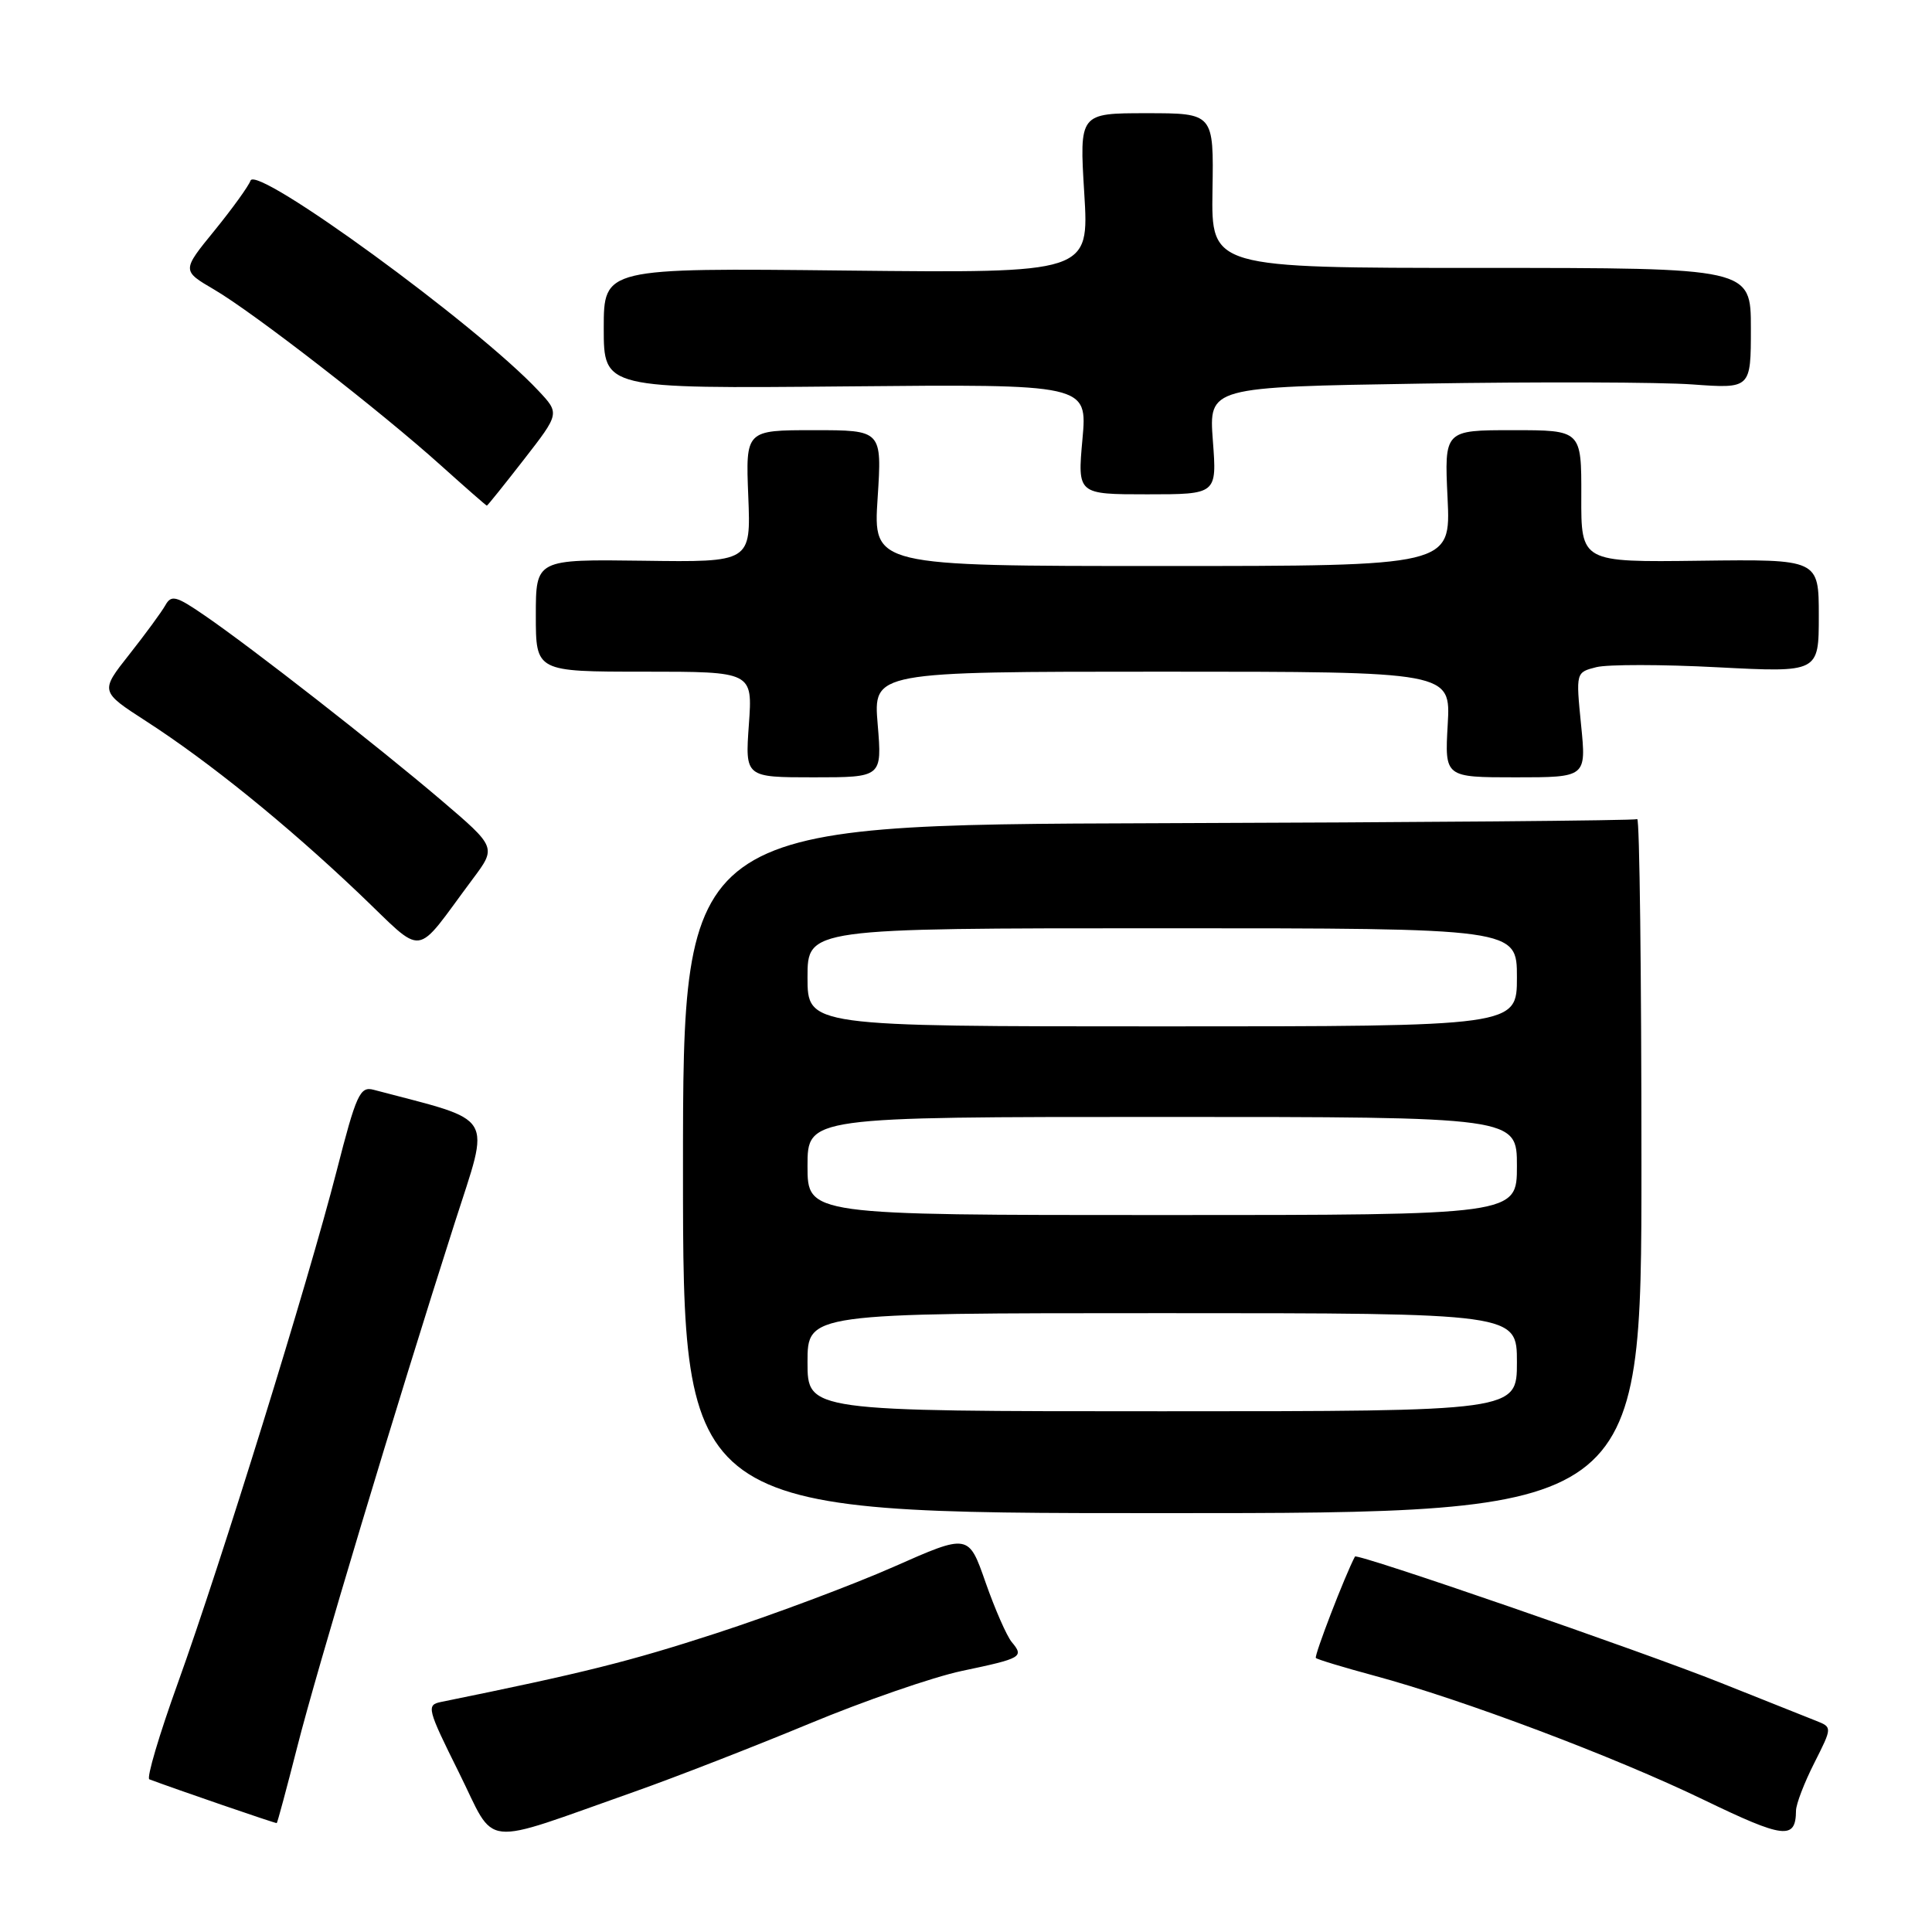 <?xml version="1.0" encoding="UTF-8" standalone="no"?>
<!DOCTYPE svg PUBLIC "-//W3C//DTD SVG 1.1//EN" "http://www.w3.org/Graphics/SVG/1.1/DTD/svg11.dtd" >
<svg xmlns="http://www.w3.org/2000/svg" xmlns:xlink="http://www.w3.org/1999/xlink" version="1.1" viewBox="0 0 256 256">
 <g >
 <path fill="currentColor"
d=" M 84.18 237.37 C 89.50 235.49 99.85 231.46 107.18 228.42 C 114.51 225.37 123.62 222.22 127.44 221.41 C 135.43 219.73 135.71 219.56 134.06 217.58 C 133.39 216.77 131.83 213.21 130.59 209.67 C 128.34 203.22 128.34 203.22 118.42 207.61 C 112.96 210.02 102.38 213.98 94.89 216.42 C 83.35 220.17 77.36 221.67 58.43 225.52 C 56.48 225.92 56.60 226.41 60.81 234.87 C 65.85 245.01 63.27 244.74 84.18 237.37 Z  M 237.98 239.92 C 237.99 239.05 239.08 236.21 240.40 233.61 C 242.79 228.87 242.79 228.87 240.65 228.02 C 239.47 227.56 233.78 225.29 228.00 222.98 C 217.55 218.80 179.79 205.77 179.54 206.25 C 178.24 208.69 174.10 219.43 174.36 219.69 C 174.56 219.89 178.04 220.94 182.11 222.04 C 193.75 225.17 213.95 232.78 225.72 238.47 C 236.40 243.63 237.95 243.82 237.98 239.92 Z  M 39.38 231.50 C 41.96 221.30 52.47 186.33 60.26 162.01 C 64.98 147.25 65.90 148.74 49.50 144.40 C 47.70 143.92 47.21 144.99 44.60 155.18 C 40.81 169.95 29.28 207.14 23.57 223.00 C 21.09 229.88 19.39 235.62 19.79 235.77 C 23.05 237.00 36.54 241.64 36.67 241.57 C 36.76 241.53 37.98 236.99 39.38 231.50 Z  M 217.50 154.35 C 217.50 128.96 217.25 108.35 216.94 108.54 C 216.63 108.73 188.06 108.97 153.44 109.08 C 90.50 109.28 90.50 109.28 90.50 154.89 C 90.50 200.50 90.50 200.50 154.00 200.50 C 217.50 200.50 217.50 200.50 217.50 154.35 Z  M 62.64 116.47 C 65.78 112.27 65.78 112.27 58.44 106.01 C 49.97 98.80 33.39 85.85 27.11 81.55 C 23.33 78.95 22.70 78.79 21.91 80.20 C 21.41 81.09 19.26 84.02 17.13 86.72 C 13.26 91.62 13.26 91.62 19.36 95.56 C 27.65 100.91 37.89 109.19 47.50 118.32 C 56.53 126.90 54.68 127.12 62.64 116.47 Z  M 116.30 96.00 C 115.71 89.00 115.71 89.00 153.97 89.00 C 192.23 89.00 192.23 89.00 191.83 96.00 C 191.43 103.00 191.43 103.00 200.82 103.00 C 210.20 103.00 210.20 103.00 209.50 96.04 C 208.81 89.09 208.81 89.09 211.53 88.40 C 213.02 88.03 220.26 88.03 227.62 88.42 C 241.00 89.11 241.00 89.11 241.00 81.60 C 241.00 74.10 241.00 74.10 225.25 74.30 C 209.50 74.50 209.50 74.50 209.53 65.75 C 209.55 57.00 209.55 57.00 200.47 57.00 C 191.38 57.00 191.38 57.00 191.81 66.00 C 192.24 75.00 192.24 75.00 153.97 75.00 C 115.70 75.00 115.70 75.00 116.29 66.00 C 116.87 57.00 116.87 57.00 107.83 57.00 C 98.80 57.00 98.80 57.00 99.15 65.75 C 99.50 74.50 99.50 74.50 85.25 74.30 C 71.00 74.11 71.00 74.11 71.00 81.55 C 71.00 89.00 71.00 89.00 85.37 89.00 C 99.73 89.00 99.73 89.00 99.23 96.00 C 98.73 103.00 98.73 103.00 107.81 103.00 C 116.88 103.00 116.88 103.00 116.30 96.00 Z  M 69.42 60.89 C 74.17 54.78 74.17 54.78 71.33 51.76 C 63.21 43.08 33.92 21.73 33.19 23.94 C 32.95 24.64 30.81 27.61 28.43 30.54 C 24.09 35.86 24.09 35.86 28.38 38.37 C 33.65 41.46 50.42 54.47 58.42 61.67 C 61.68 64.60 64.42 67.00 64.51 67.00 C 64.60 67.00 66.81 64.25 69.42 60.89 Z  M 160.71 58.39 C 160.18 51.28 160.18 51.28 188.34 50.83 C 203.83 50.58 219.99 50.63 224.25 50.94 C 232.00 51.50 232.00 51.50 232.00 43.50 C 232.00 35.50 232.00 35.50 196.25 35.50 C 160.50 35.50 160.50 35.50 160.66 25.25 C 160.83 15.00 160.83 15.00 151.92 15.00 C 143.02 15.00 143.02 15.00 143.67 25.60 C 144.32 36.19 144.32 36.19 112.16 35.85 C 80.00 35.50 80.00 35.50 80.00 43.50 C 80.00 51.50 80.00 51.50 112.05 51.20 C 144.09 50.90 144.09 50.90 143.43 58.20 C 142.77 65.50 142.77 65.50 152.01 65.50 C 161.25 65.50 161.25 65.50 160.71 58.39 Z  M 107.00 180.50 C 107.00 174.00 107.00 174.00 154.00 174.00 C 201.00 174.00 201.00 174.00 201.00 180.50 C 201.00 187.00 201.00 187.00 154.00 187.00 C 107.00 187.00 107.00 187.00 107.00 180.50 Z  M 107.00 154.50 C 107.00 148.00 107.00 148.00 154.00 148.00 C 201.00 148.00 201.00 148.00 201.00 154.50 C 201.00 161.00 201.00 161.00 154.00 161.00 C 107.00 161.00 107.00 161.00 107.00 154.50 Z  M 107.00 129.50 C 107.00 123.00 107.00 123.00 154.00 123.00 C 201.00 123.00 201.00 123.00 201.00 129.50 C 201.00 136.00 201.00 136.00 154.00 136.00 C 107.00 136.00 107.00 136.00 107.00 129.50 Z "/>
</g>
</svg>